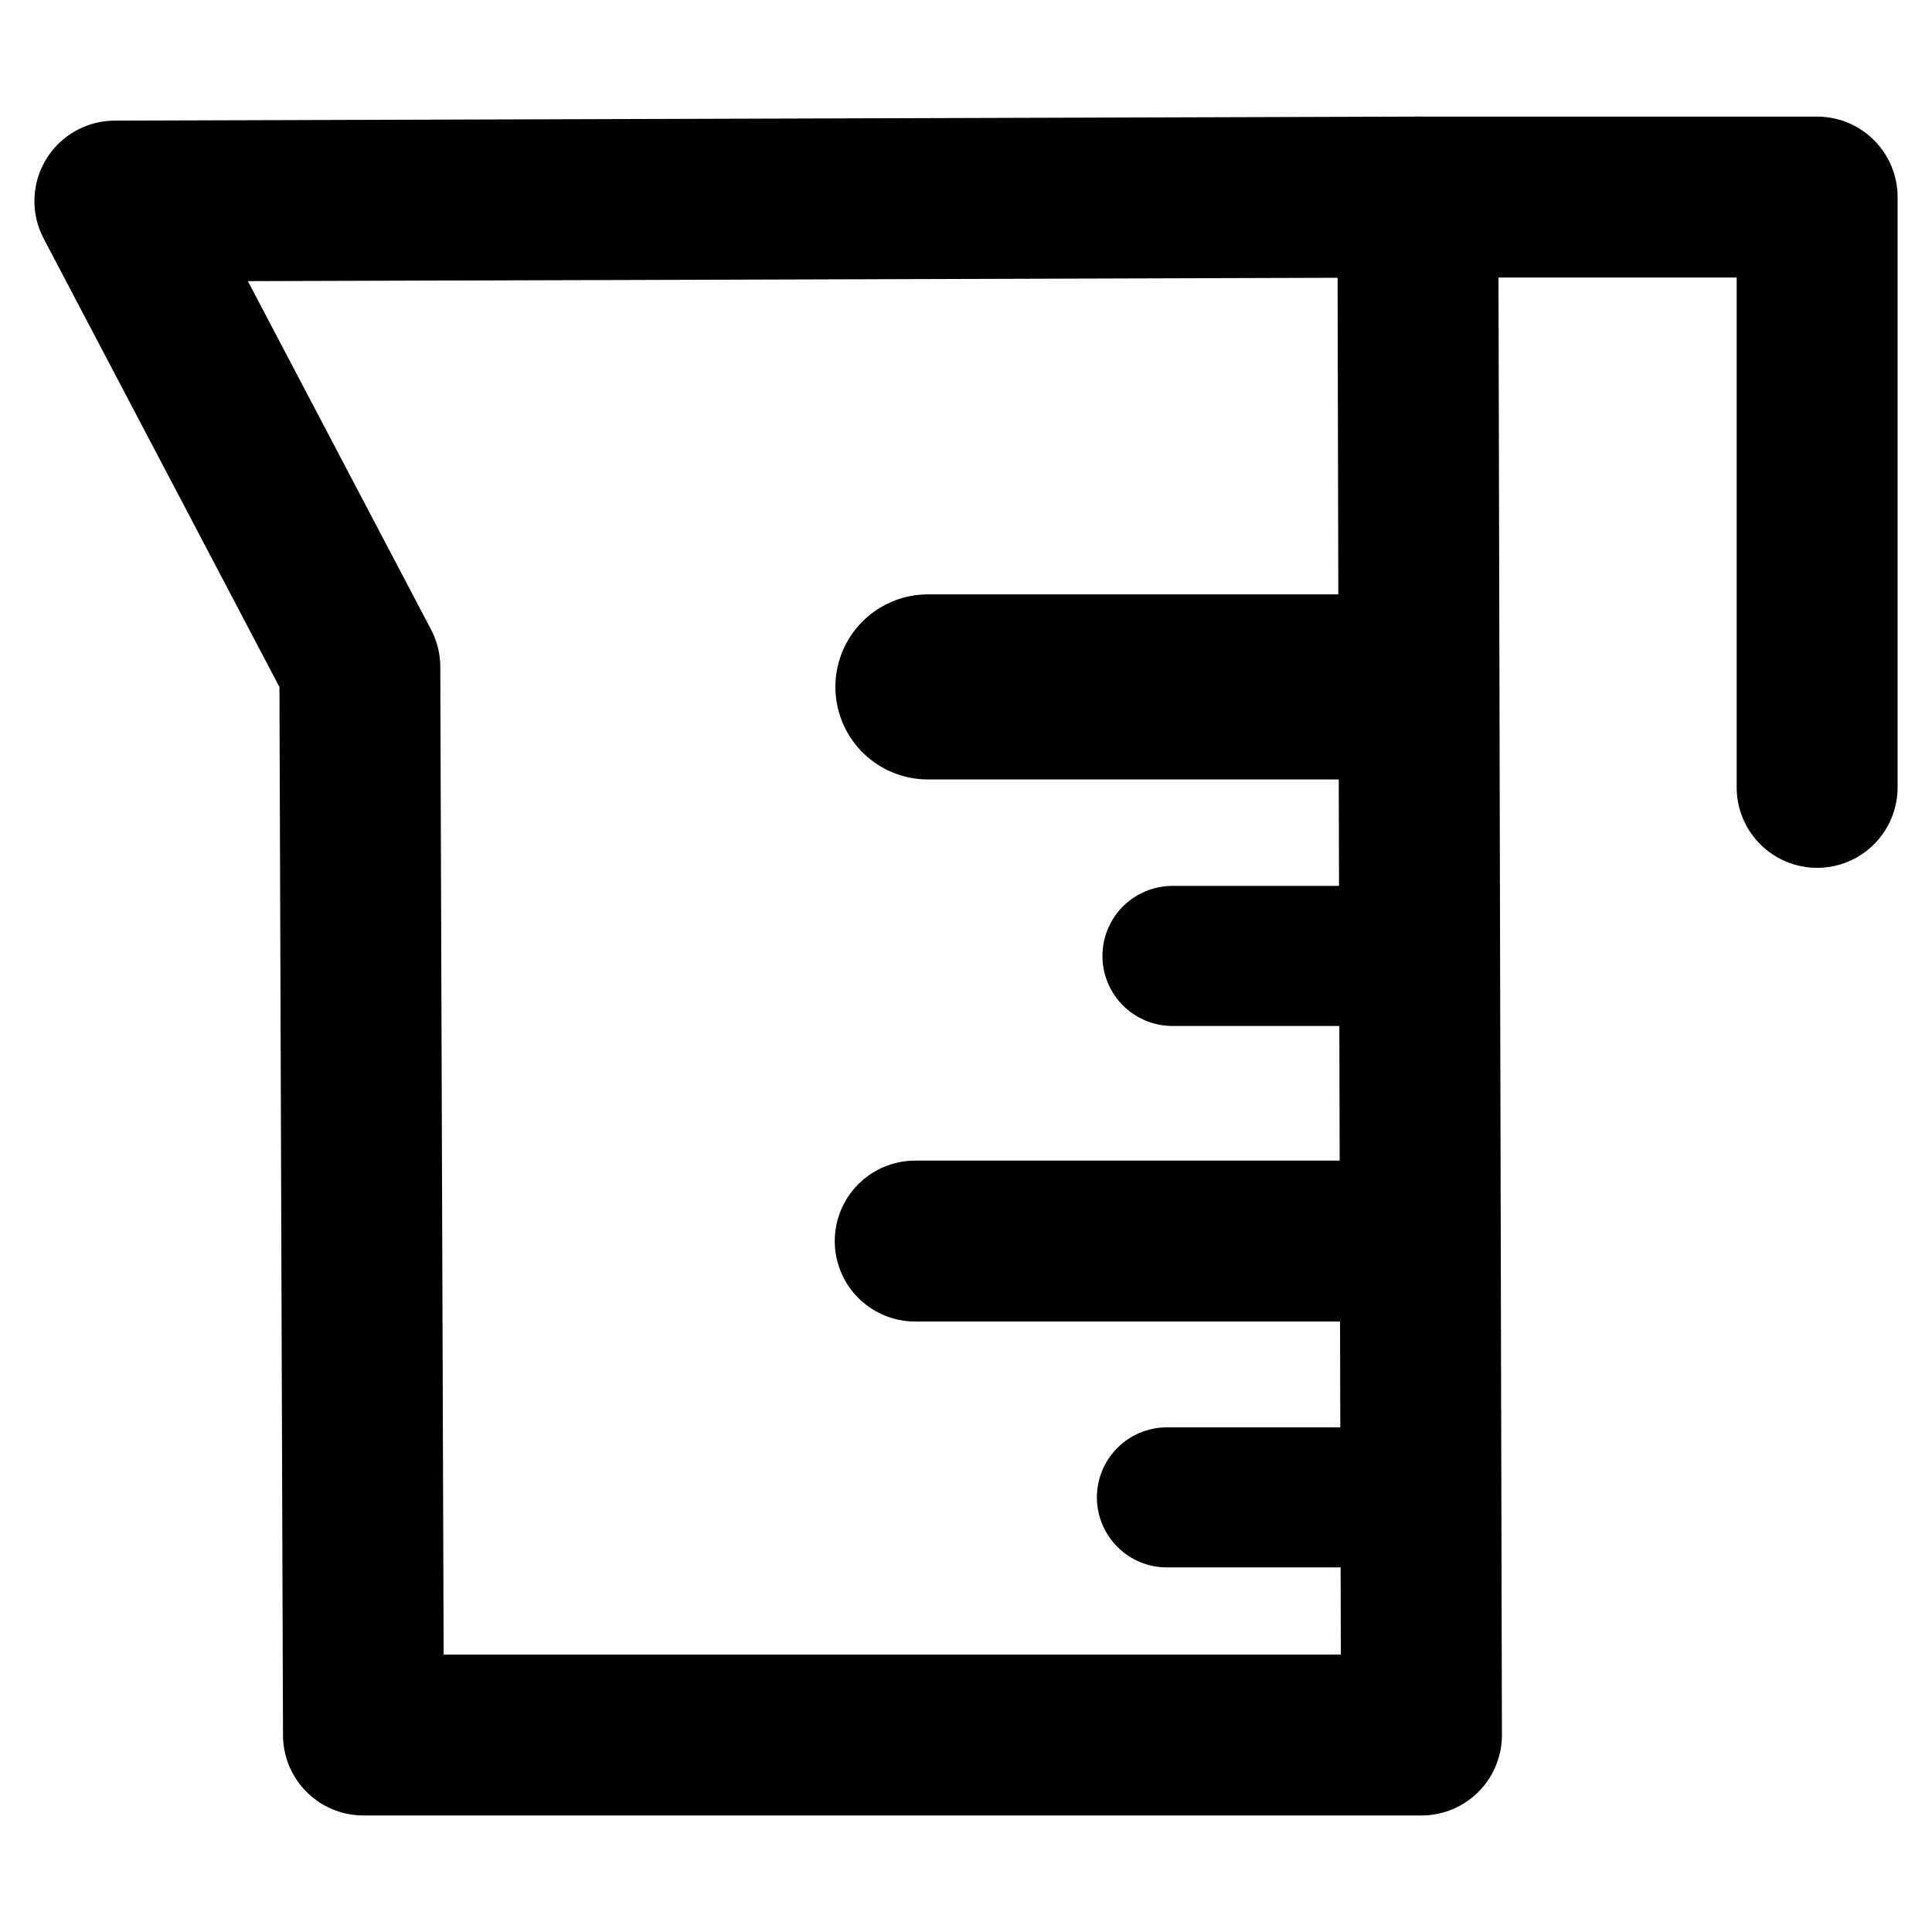 <svg class="feather feather-alert-circle" width="24" height="24" fill="none" stroke="currentColor" stroke-linecap="round" stroke-linejoin="round" stroke-width="2" version="1.1" viewBox="0 0 24 24" xmlns="http://www.w3.org/2000/svg">
 <g fill="none" stroke="#000" stroke-linecap="round">
  <path d="m17.613 2.448-16.186 0.05 3.043 5.788 0.045 13.267h13.143z" stroke-linejoin="round" stroke-width="1.999"/>
  <path d="m17.613 2.448h4.96v7.333" stroke-linejoin="round" stroke-width="1.999"/>
  <g stroke-linejoin="miter">
   <path d="m16.982 8.533h-5.455" stroke-width="2.299"/>
   <path d="m16.824 15.417h-5.455" stroke-width="1.999"/>
   <path d="m17.69 11.875h-3.125" stroke-width="1.74"/>
   <path d="m17.621 18.601h-3.125" stroke-width="1.74"/>
  </g>
 </g>
</svg>
